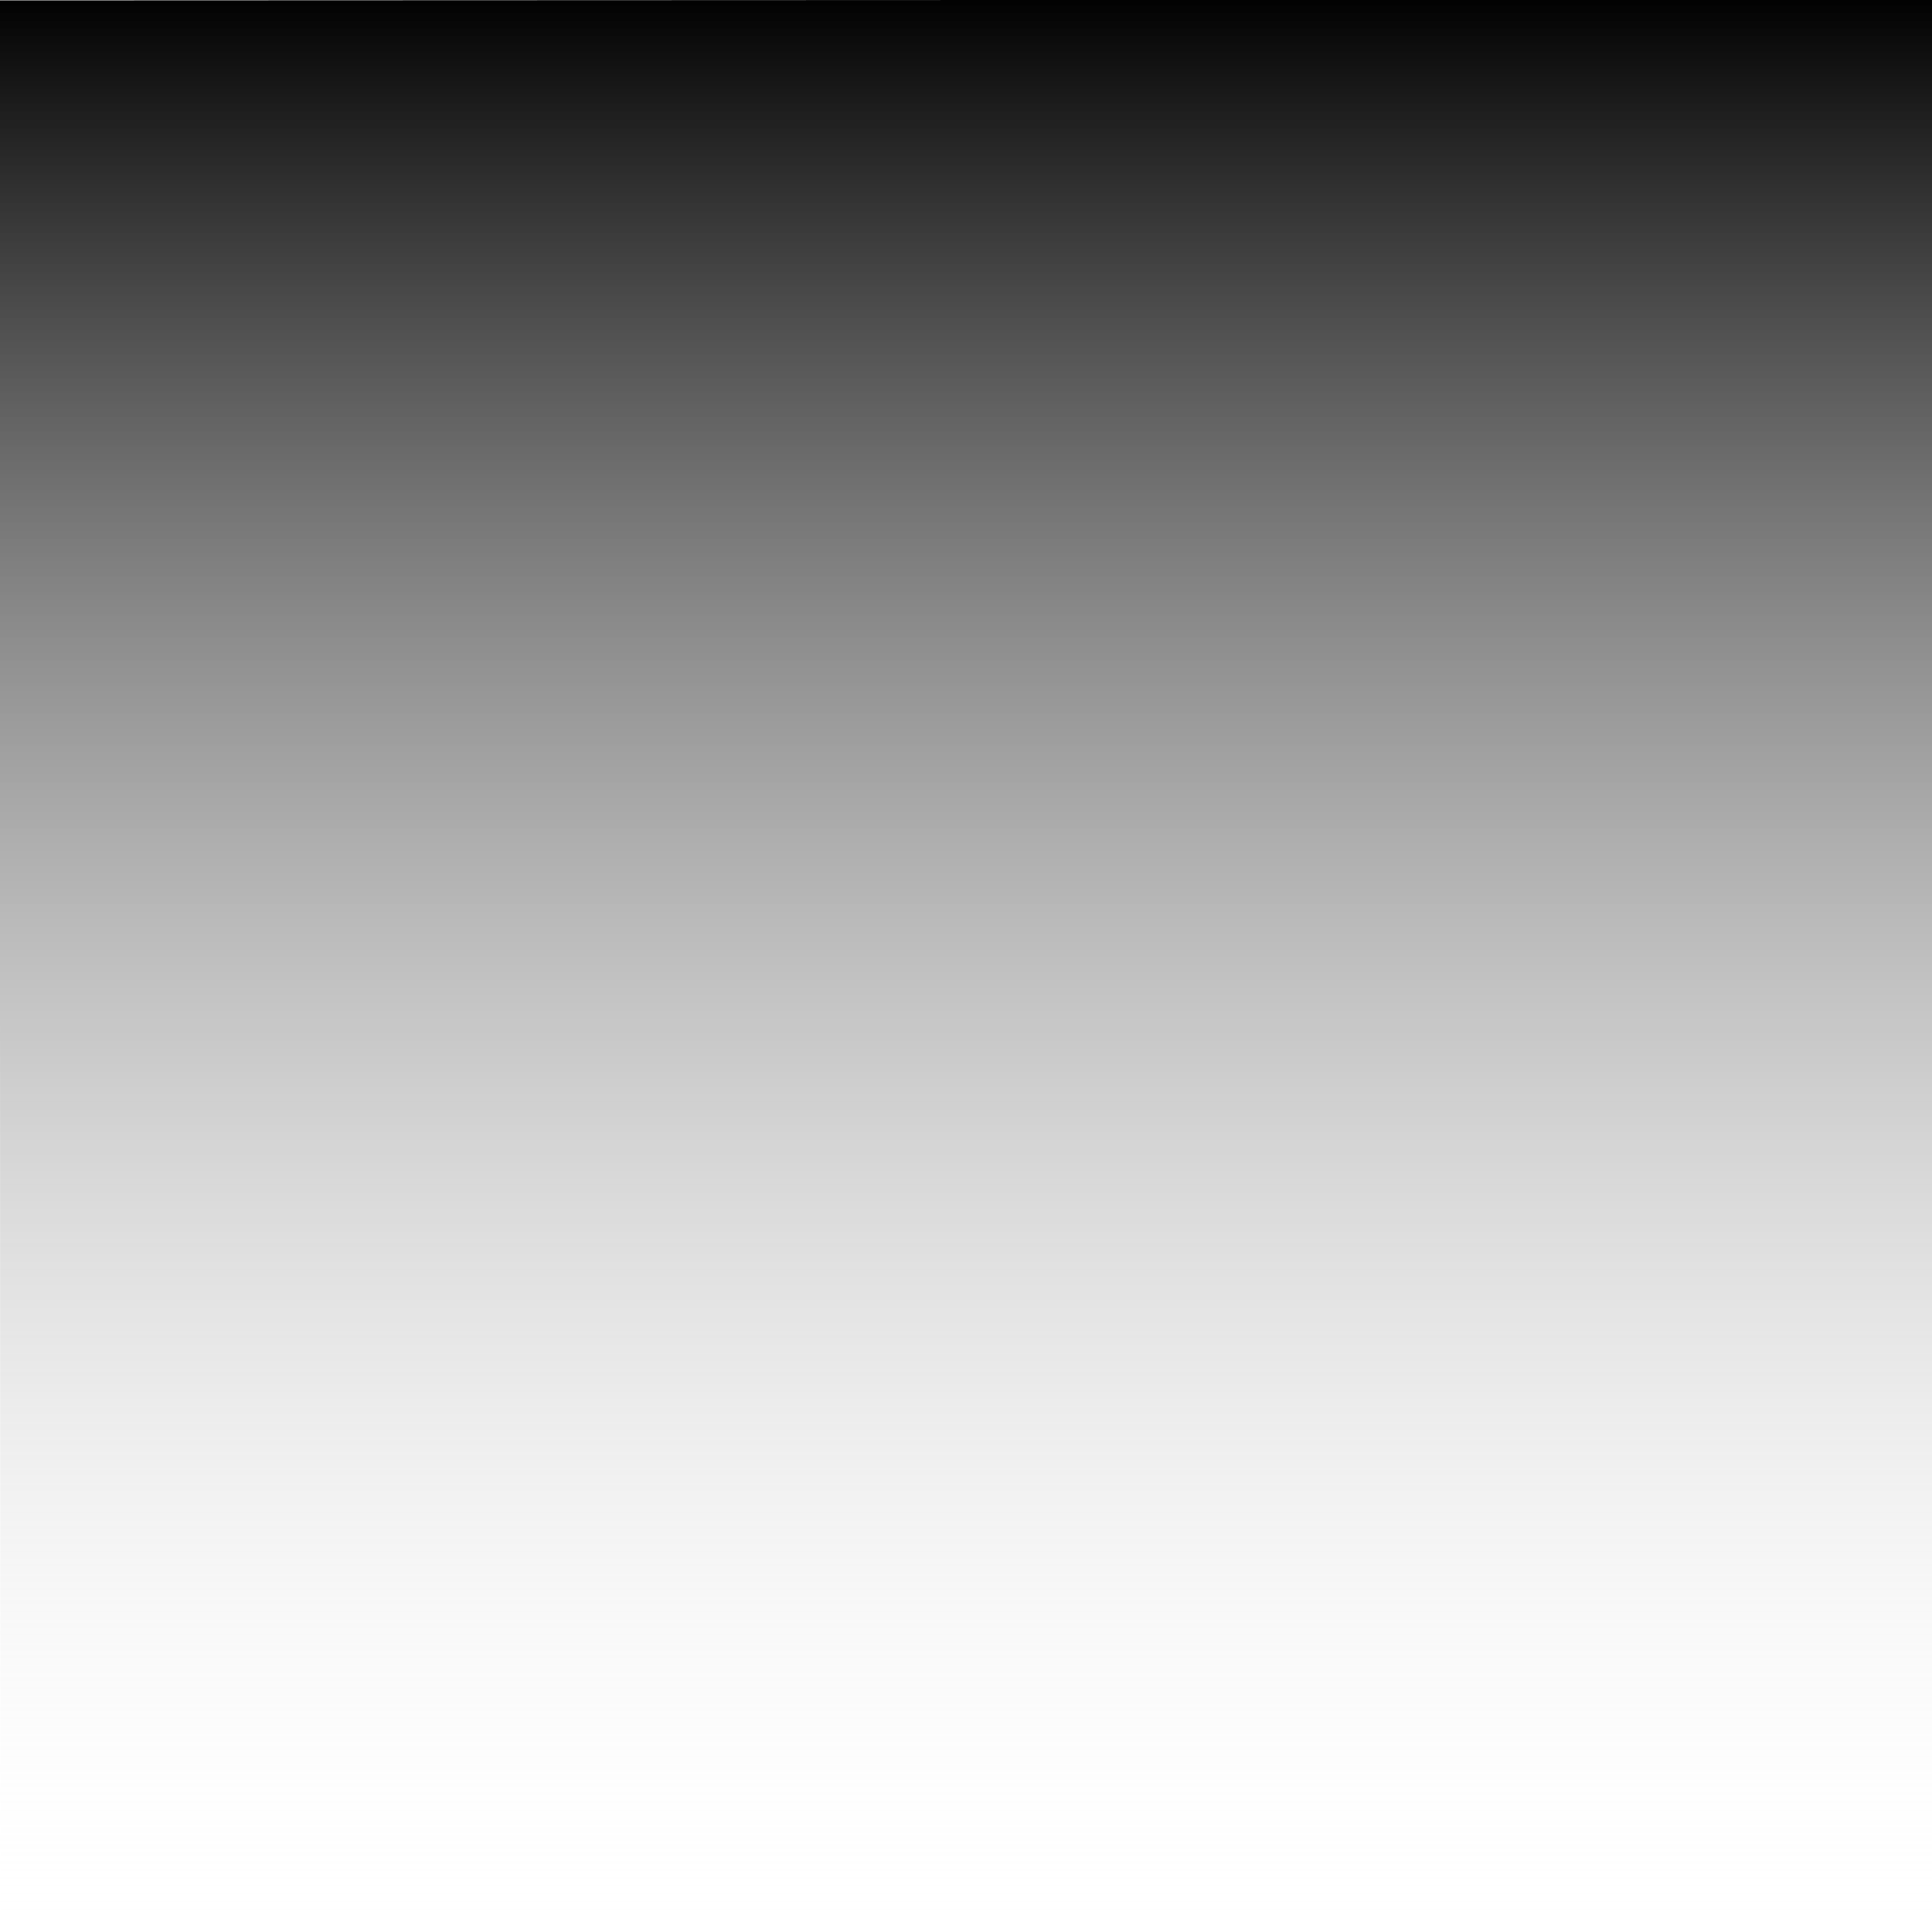 <?xml version="1.0" encoding="UTF-8" standalone="no"?>
<svg
   xmlns:dc="http://purl.org/dc/elements/1.1/"
   xmlns:cc="http://creativecommons.org/ns#"
   xmlns:rdf="http://www.w3.org/1999/02/22-rdf-syntax-ns#"
   xmlns:svg="http://www.w3.org/2000/svg"
   xmlns="http://www.w3.org/2000/svg"
   xmlns:xlink="http://www.w3.org/1999/xlink"
   xmlns:sodipodi="http://sodipodi.sourceforge.net/DTD/sodipodi-0.dtd"
   xmlns:inkscape="http://www.inkscape.org/namespaces/inkscape"
   width="10"
   height="10"
   viewBox="0 0 10 10"
   version="1.1"
   id="svg8"
   inkscape:version="1.0 (4035a4fb49, 2020-05-01)"
   sodipodi:docname="ln-grd-blck-trns-td.svg">
  <defs
     id="defs2">
    <linearGradient
       inkscape:collect="always"
       id="linearGradient20">
      <stop
         style="stop-color:#000000;stop-opacity:1"
         offset="0"
         id="stop16" />
      <stop
         style="stop-color:#ffffff;stop-opacity:0"
         offset="1"
         id="stop18" />
    </linearGradient>
    <linearGradient
       inkscape:collect="always"
       xlink:href="#linearGradient20"
       id="linearGradient22"
       x1="1.323"
       y1="2.646"
       x2="1.323"
       y2="0"
       gradientUnits="userSpaceOnUse"
       gradientTransform="matrix(3.805,0,0,3.776,-10.066,-9.992)" />
  </defs>
  <sodipodi:namedview
     id="base"
     pagecolor="#ffffff"
     bordercolor="#c5c5c5"
     borderopacity="1"
     inkscape:pageopacity="0.0"
     inkscape:pageshadow="2"
     inkscape:zoom="64"
     inkscape:cx="3.8182977"
     inkscape:cy="5.825748"
     inkscape:document-units="px"
     inkscape:current-layer="layer1"
     inkscape:document-rotation="0"
     showgrid="true"
     inkscape:pagecheckerboard="true"
     showborder="true"
     borderlayer="false"
     units="px"
     inkscape:snap-grids="false"
     inkscape:snap-page="false"
     inkscape:snap-to-guides="false"
     objecttolerance="10000"
     guidetolerance="10000"
     inkscape:snap-path-clip="true"
     inkscape:snap-path-mask="true"
     inkscape:snap-perpendicular="true"
     inkscape:snap-tangential="true"
     inkscape:window-width="1735"
     inkscape:window-height="1198"
     inkscape:window-x="3021"
     inkscape:window-y="109"
     inkscape:window-maximized="0">
    <inkscape:grid
       type="xygrid"
       id="grid14"
       snapvisiblegridlinesonly="false" />
  </sodipodi:namedview>
  <g
     inkscape:label="Ebene 1"
     inkscape:groupmode="layer"
     id="layer1">
    <rect
       transform="rotate(179.978)"
       style="opacity:1;fill:url(#linearGradient22);fill-opacity:1;stroke:none;stroke-width:0;stroke-miterlimit:4;stroke-dasharray:none"
       id="rect10"
       width="10.068"
       height="9.99"
       x="-10.066"
       y="-9.992" />
  </g>
</svg>
